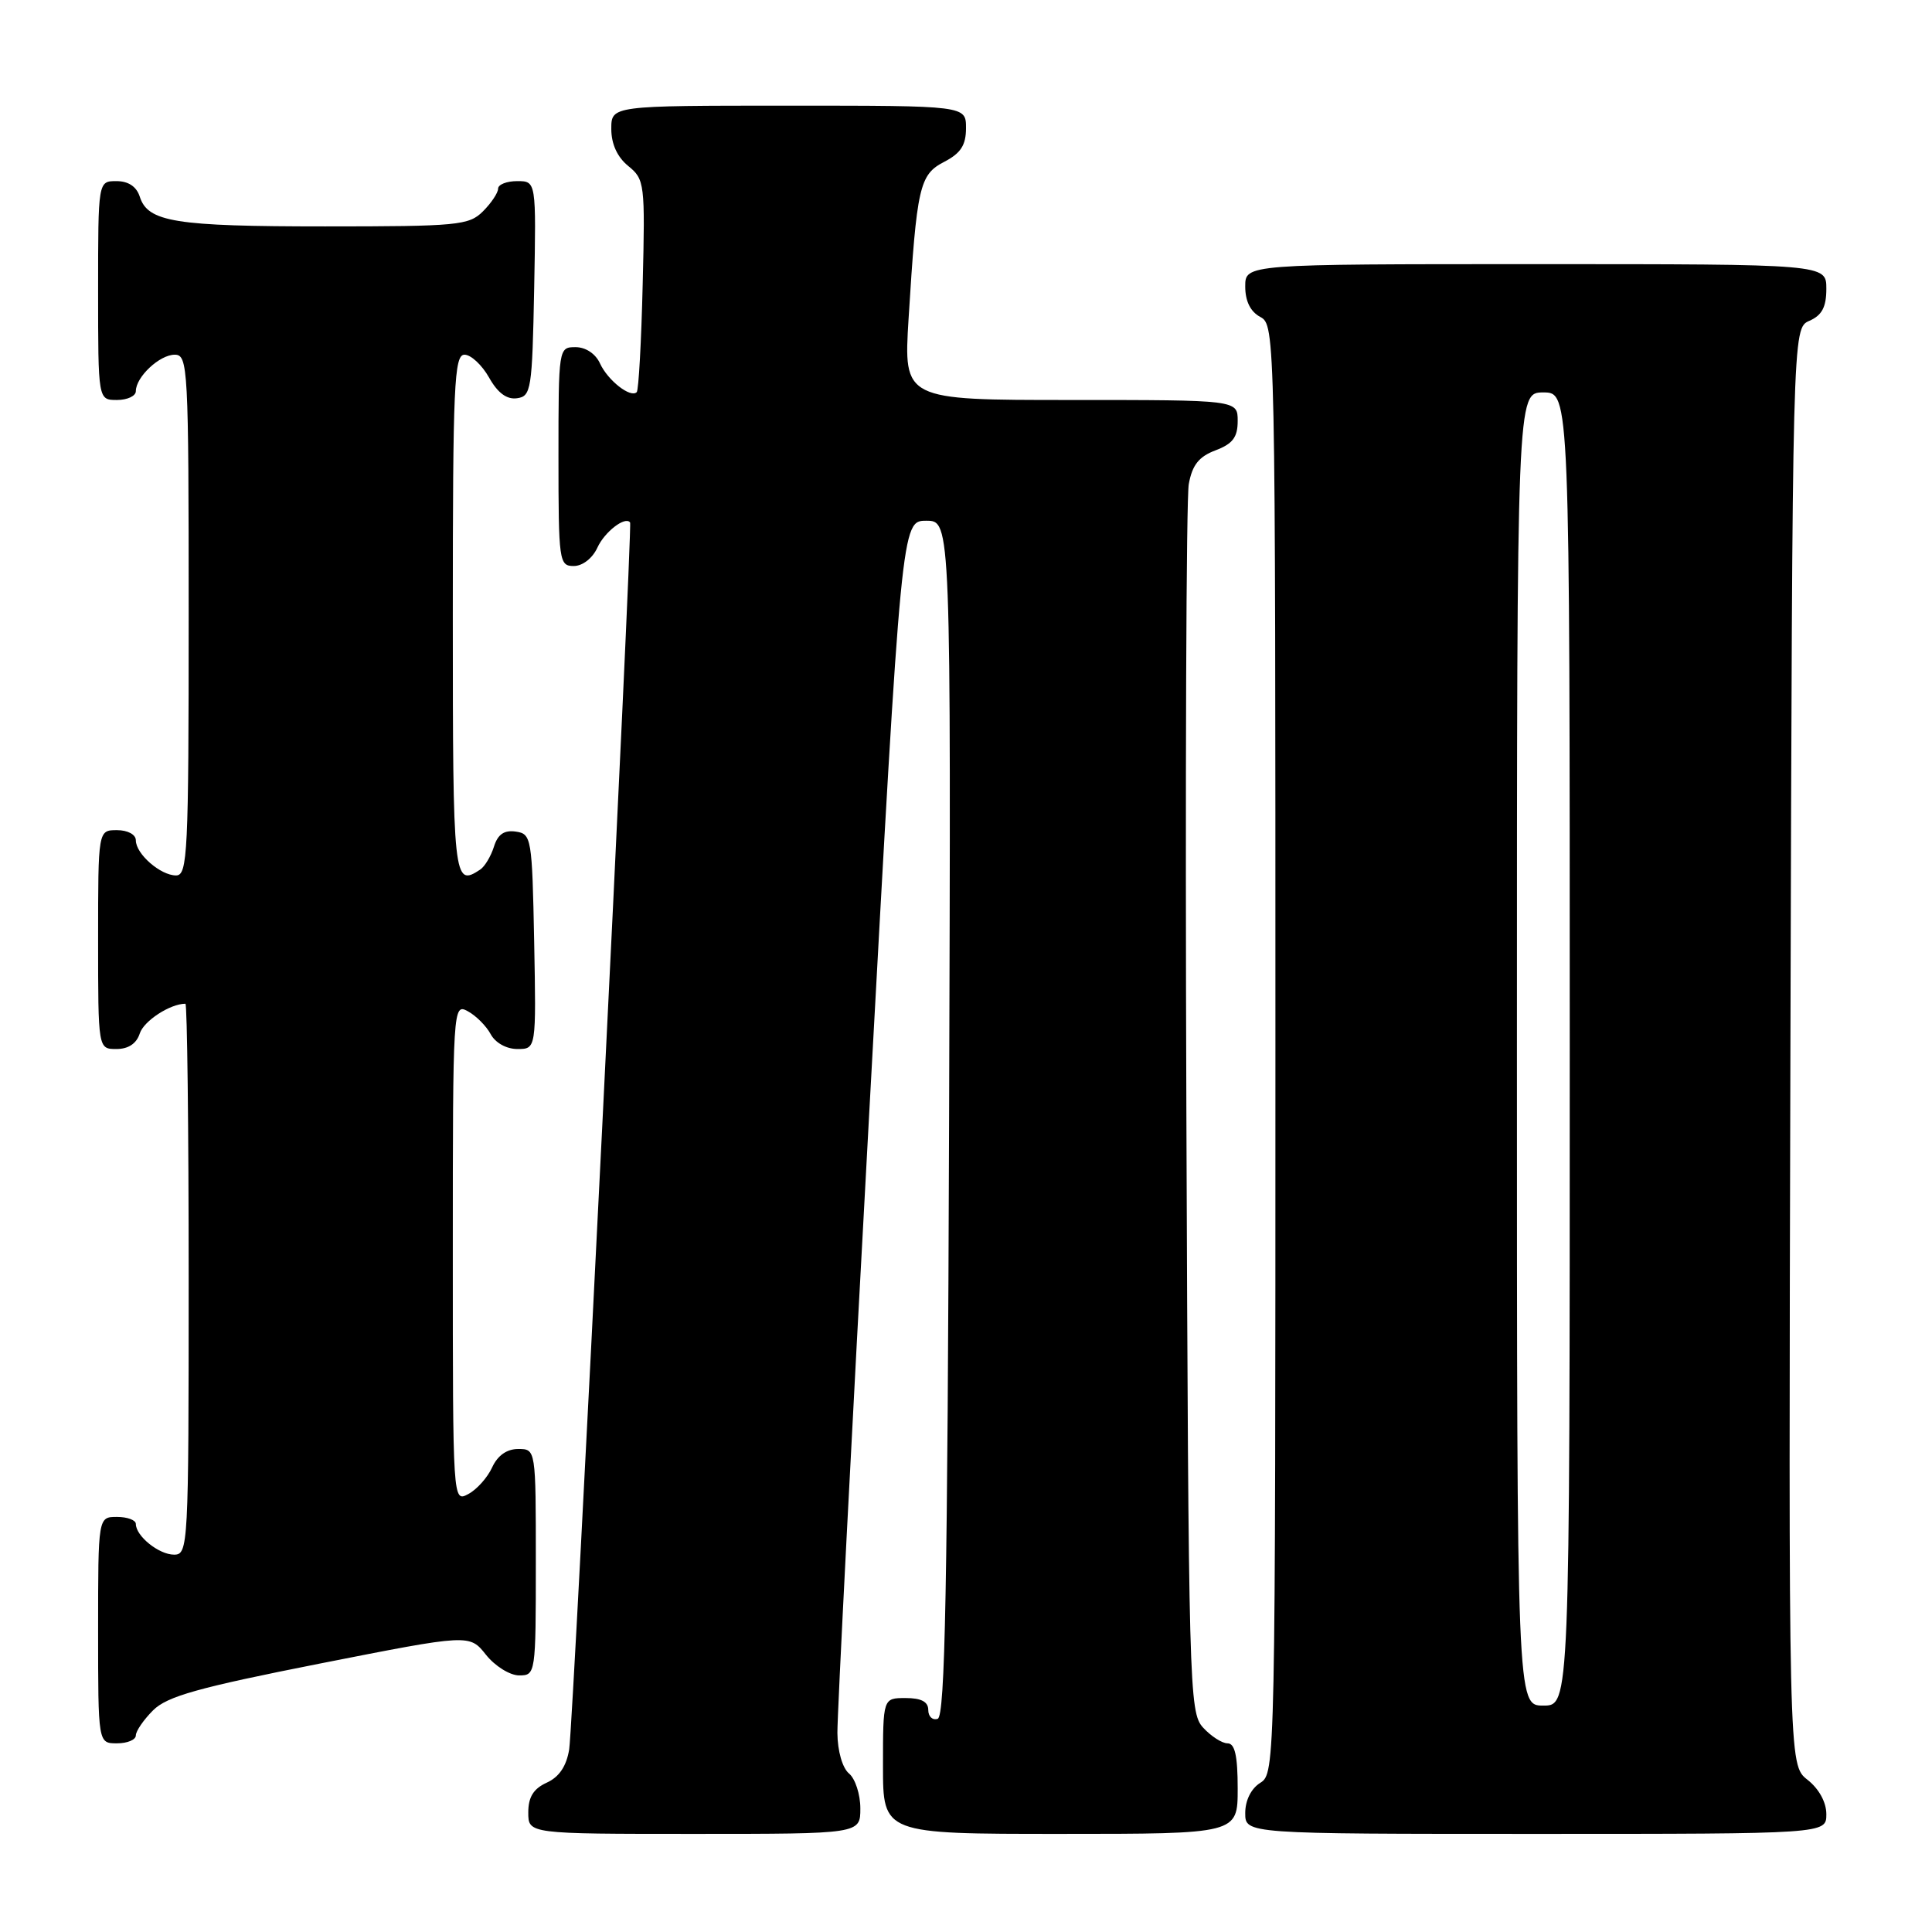 <?xml version="1.0" encoding="UTF-8" standalone="no"?>
<!DOCTYPE svg PUBLIC "-//W3C//DTD SVG 1.1//EN" "http://www.w3.org/Graphics/SVG/1.1/DTD/svg11.dtd" >
<svg xmlns="http://www.w3.org/2000/svg" xmlns:xlink="http://www.w3.org/1999/xlink" version="1.1" viewBox="0 0 256 256">
 <g >
 <path fill="currentColor"
d=" M 114.00 239.62 C 114.00 237.76 113.32 235.68 112.50 235.00 C 111.63 234.28 110.98 232.03 110.96 229.63 C 110.93 227.36 112.83 190.29 115.19 147.25 C 119.46 69.00 119.46 69.00 122.74 69.00 C 126.01 69.00 126.01 69.00 125.76 148.17 C 125.55 210.43 125.23 227.42 124.25 227.75 C 123.56 227.98 123.00 227.45 123.00 226.58 C 123.00 225.49 122.07 225.00 120.00 225.00 C 117.00 225.00 117.00 225.00 117.00 234.00 C 117.00 243.00 117.00 243.00 140.50 243.00 C 164.00 243.00 164.00 243.00 164.00 237.00 C 164.00 232.64 163.63 231.00 162.65 231.00 C 161.92 231.00 160.45 230.05 159.40 228.90 C 157.57 226.87 157.49 223.84 157.20 147.15 C 157.04 103.34 157.18 65.99 157.52 64.14 C 157.98 61.61 158.86 60.50 161.07 59.67 C 163.34 58.81 164.00 57.94 164.00 55.78 C 164.00 53.00 164.00 53.00 141.86 53.00 C 119.73 53.00 119.73 53.00 120.39 42.25 C 121.48 24.67 121.83 23.14 125.12 21.44 C 127.31 20.30 128.00 19.24 128.00 16.97 C 128.00 14.00 128.00 14.00 104.50 14.00 C 81.00 14.00 81.00 14.00 81.00 17.09 C 81.00 19.09 81.80 20.82 83.25 22.00 C 85.42 23.76 85.49 24.32 85.16 37.66 C 84.98 45.27 84.62 51.71 84.37 51.96 C 83.56 52.78 80.54 50.41 79.51 48.17 C 78.92 46.87 77.61 46.00 76.26 46.00 C 74.02 46.00 74.00 46.11 74.00 60.50 C 74.00 74.38 74.09 75.00 76.02 75.00 C 77.20 75.00 78.51 73.97 79.16 72.56 C 80.11 70.47 82.85 68.36 83.49 69.23 C 83.84 69.71 75.97 228.39 75.42 231.80 C 75.06 234.02 74.10 235.46 72.45 236.21 C 70.69 237.01 70.00 238.12 70.00 240.16 C 70.00 243.00 70.00 243.00 92.00 243.00 C 114.00 243.00 114.00 243.00 114.00 239.62 Z  M 242.00 240.39 C 242.00 238.80 241.02 237.02 239.49 235.82 C 236.99 233.85 236.99 233.85 237.24 138.67 C 237.50 43.50 237.50 43.50 239.75 42.51 C 241.42 41.78 242.00 40.69 242.00 38.26 C 242.00 35.00 242.00 35.00 203.50 35.00 C 165.00 35.00 165.00 35.00 165.00 37.96 C 165.00 39.91 165.69 41.30 167.00 42.00 C 168.98 43.06 169.00 44.09 169.00 139.03 C 169.00 233.90 168.98 235.00 167.00 236.23 C 165.78 236.99 165.00 238.56 165.00 240.24 C 165.00 243.00 165.00 243.00 203.50 243.00 C 242.00 243.00 242.00 243.00 242.00 240.39 Z  M 18.00 229.95 C 18.00 229.38 19.03 227.88 20.28 226.63 C 22.14 224.77 26.25 223.62 42.39 220.43 C 62.21 216.52 62.21 216.52 64.39 219.26 C 65.59 220.77 67.57 222.00 68.79 222.00 C 70.97 222.00 71.00 221.81 71.00 207.00 C 71.00 192.00 71.00 192.00 68.66 192.00 C 67.15 192.00 65.93 192.87 65.21 194.44 C 64.60 195.78 63.18 197.37 62.05 197.97 C 60.00 199.07 60.00 199.03 60.00 166.00 C 60.00 133.37 60.03 132.94 61.98 133.99 C 63.06 134.57 64.43 135.94 65.01 137.02 C 65.63 138.18 67.10 139.00 68.56 139.00 C 71.05 139.00 71.05 139.00 70.78 124.75 C 70.51 111.00 70.42 110.49 68.34 110.19 C 66.80 109.97 65.96 110.55 65.45 112.19 C 65.05 113.46 64.23 114.83 63.62 115.23 C 60.09 117.56 60.00 116.72 60.00 81.50 C 60.00 51.04 60.18 47.00 61.55 47.00 C 62.40 47.00 63.86 48.36 64.80 50.02 C 65.94 52.06 67.15 52.96 68.50 52.77 C 70.38 52.52 70.52 51.63 70.78 38.25 C 71.05 24.00 71.05 24.00 68.53 24.00 C 67.14 24.00 66.00 24.45 66.00 25.00 C 66.00 25.55 65.10 26.90 64.00 28.00 C 62.14 29.86 60.67 30.00 43.07 30.00 C 23.18 30.00 19.59 29.42 18.52 26.06 C 18.09 24.72 17.01 24.00 15.43 24.00 C 13.00 24.00 13.00 24.00 13.00 38.50 C 13.00 53.00 13.00 53.00 15.50 53.00 C 16.88 53.00 18.00 52.47 18.00 51.83 C 18.00 49.95 21.15 47.00 23.15 47.00 C 24.91 47.00 25.00 48.63 25.00 81.50 C 25.00 113.07 24.86 116.00 23.33 116.00 C 21.26 116.00 18.00 113.15 18.00 111.35 C 18.00 110.58 16.93 110.00 15.50 110.00 C 13.00 110.00 13.00 110.00 13.00 124.50 C 13.00 139.00 13.00 139.00 15.43 139.00 C 17.01 139.00 18.09 138.28 18.52 136.94 C 19.05 135.28 22.54 133.00 24.57 133.00 C 24.80 133.00 25.00 149.43 25.00 169.50 C 25.00 204.88 24.94 206.00 23.07 206.00 C 21.06 206.00 18.00 203.54 18.00 201.93 C 18.00 201.42 16.88 201.00 15.50 201.00 C 13.00 201.00 13.00 201.00 13.00 216.00 C 13.00 231.00 13.00 231.00 15.50 231.00 C 16.88 231.00 18.00 230.53 18.00 229.95 Z  M 201.00 139.00 C 201.00 52.00 201.00 52.00 204.50 52.00 C 208.00 52.00 208.00 52.00 208.00 139.00 C 208.00 226.00 208.00 226.00 204.50 226.00 C 201.00 226.00 201.00 226.00 201.00 139.00 Z "/>
</g>
</svg>